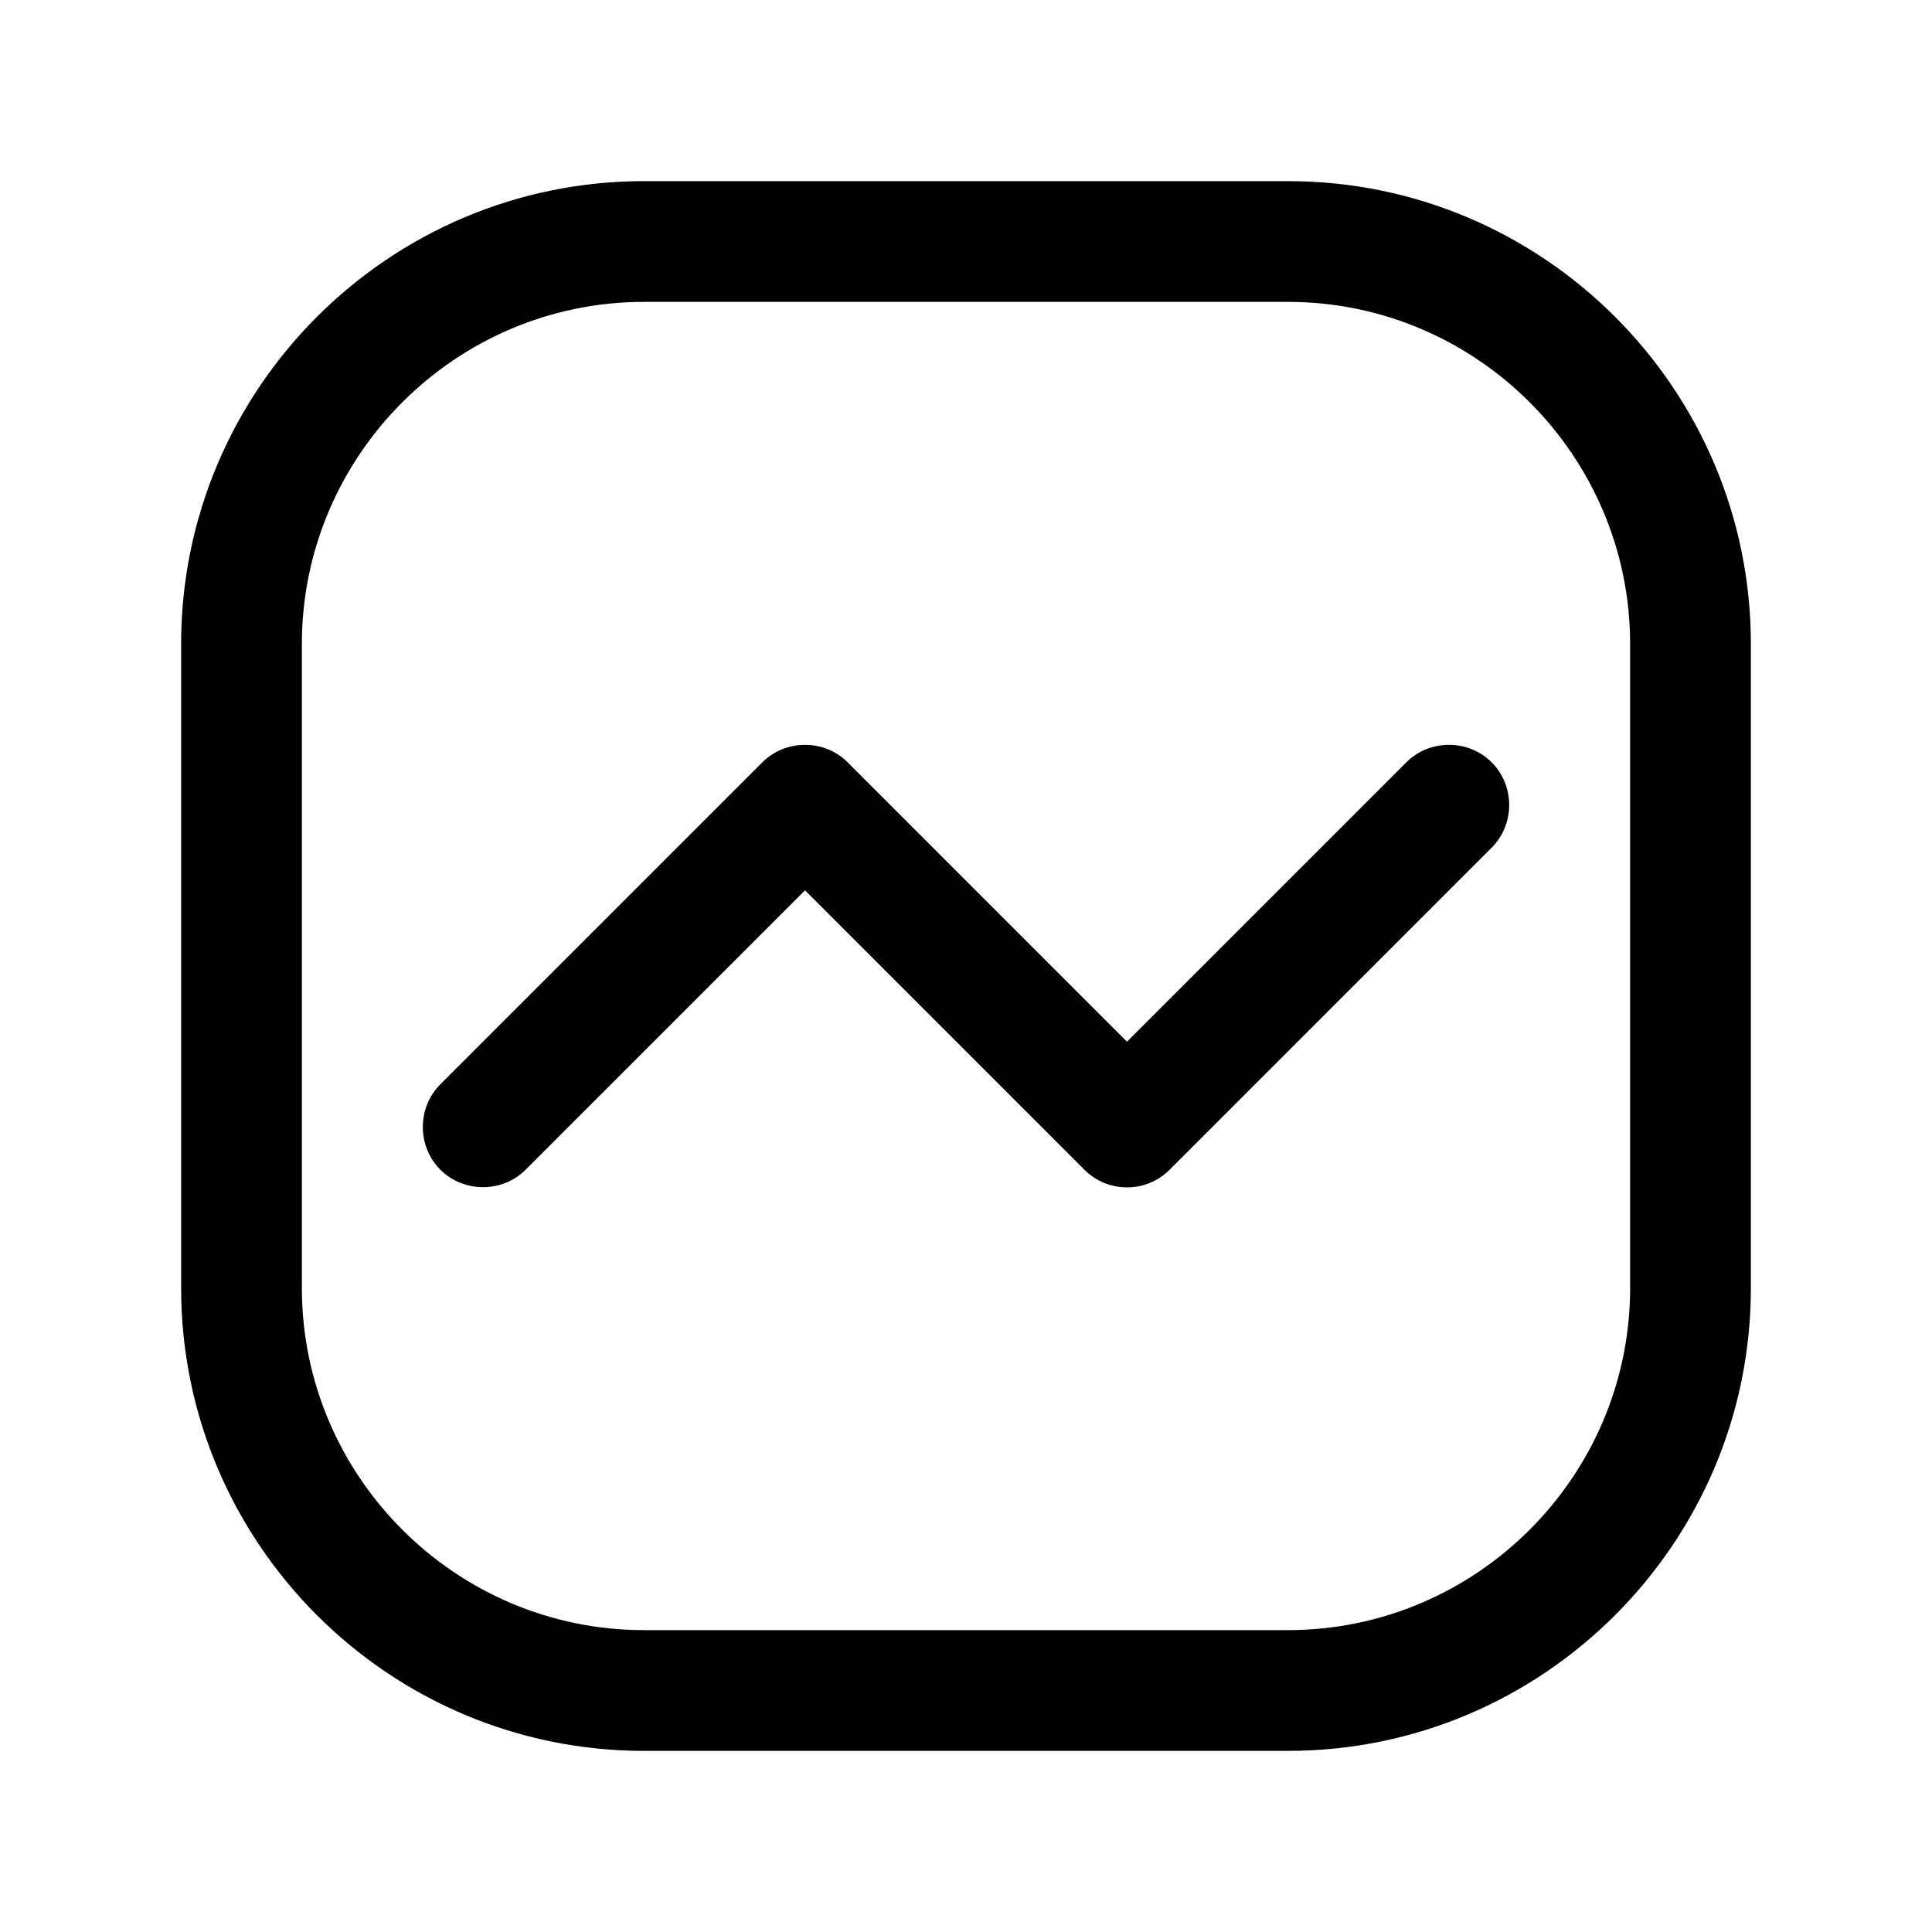 <svg width="24" height="24" viewBox="0 0 24 24" fill="none" xmlns="http://www.w3.org/2000/svg">
<path d="M16 2.25H8C4.83 2.25 2.25 4.83 2.25 8V16C2.25 19.17 4.83 21.75 8 21.75H16C19.17 21.75 21.75 19.17 21.75 16V8C21.75 4.83 19.17 2.25 16 2.25ZM20.25 16C20.25 18.34 18.34 20.25 16 20.25H8C5.66 20.25 3.75 18.34 3.75 16V8C3.75 5.66 5.66 3.75 8 3.75H16C18.34 3.75 20.25 5.66 20.25 8V16Z" fill="black"/>
<path d="M17.47 9.47L14 12.94L10.53 9.47C10.24 9.18 9.76 9.18 9.47 9.47L5.47 13.47C5.18 13.76 5.18 14.24 5.47 14.53C5.76 14.82 6.24 14.82 6.53 14.53L10 11.06L13.47 14.53C13.62 14.68 13.81 14.75 14 14.75C14.19 14.75 14.38 14.68 14.53 14.53L18.53 10.53C18.82 10.24 18.82 9.76 18.53 9.47C18.24 9.18 17.76 9.18 17.47 9.47Z" fill="black"/>
</svg>

